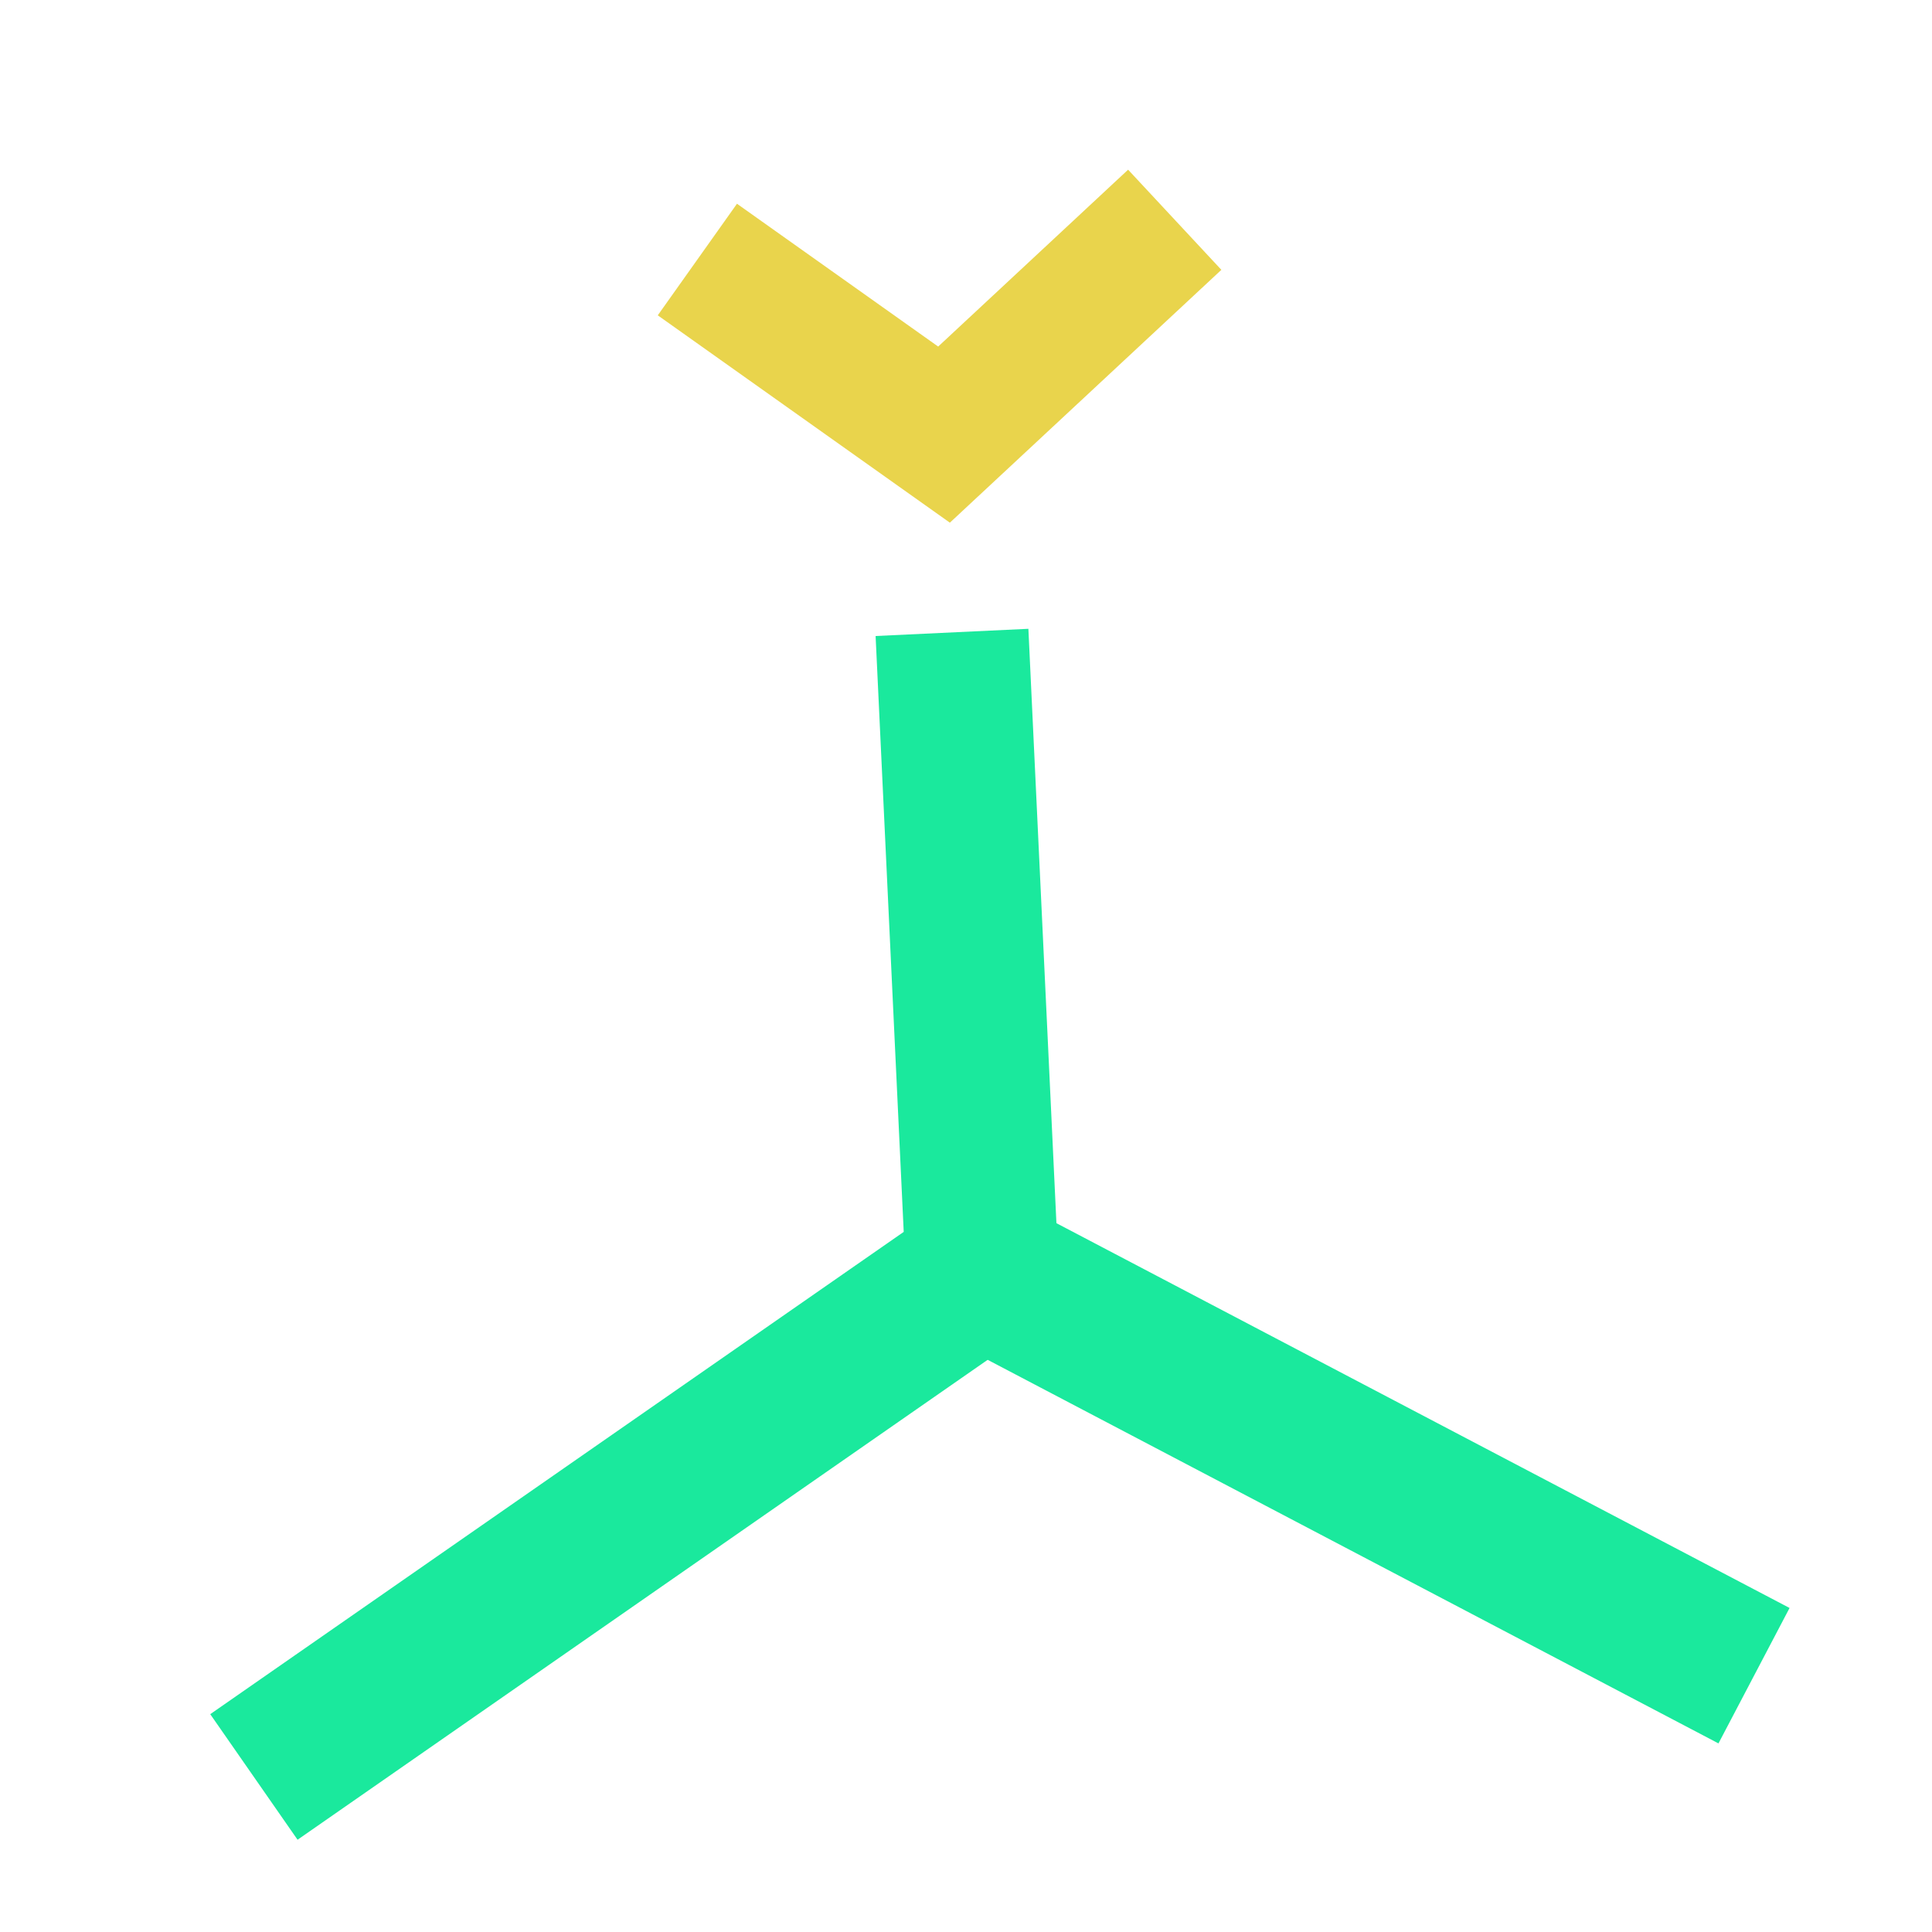 <?xml version="1.0" encoding="UTF-8" standalone="no"?>
<!DOCTYPE svg PUBLIC "-//W3C//DTD SVG 1.1//EN" "http://www.w3.org/Graphics/SVG/1.1/DTD/svg11.dtd">
<svg version="1.1" xmlns="http://www.w3.org/2000/svg" xmlns:xlink="http://www.w3.org/1999/xlink" preserveAspectRatio="xMidYMid meet" viewBox="0 0 240 240" width="240" height="240"><defs><path d="M118.26 78.56L122 157.83L31.54 220.74" id="a1V8ewj5G"></path><path d="M217.89 208.16L122 157.83" id="c18RwCU0W"></path><path d="M145.93 27.3L117.27 53.99L86.63 32.24" id="a6oKqzOD9"></path></defs><g><g><g><g><use xlink:href="#a1V8ewj5G" opacity="1" fill-opacity="0" stroke="#1ae99d" stroke-width="19" stroke-opacity="1"></use></g></g><g><g><use xlink:href="#c18RwCU0W" opacity="1" fill-opacity="0" stroke="#1ae99d" stroke-width="19" stroke-opacity="1"></use></g></g><g><g><use xlink:href="#a6oKqzOD9" opacity="1" fill-opacity="0" stroke="#e9d44c" stroke-width="17" stroke-opacity="1"></use></g></g></g></g></svg>